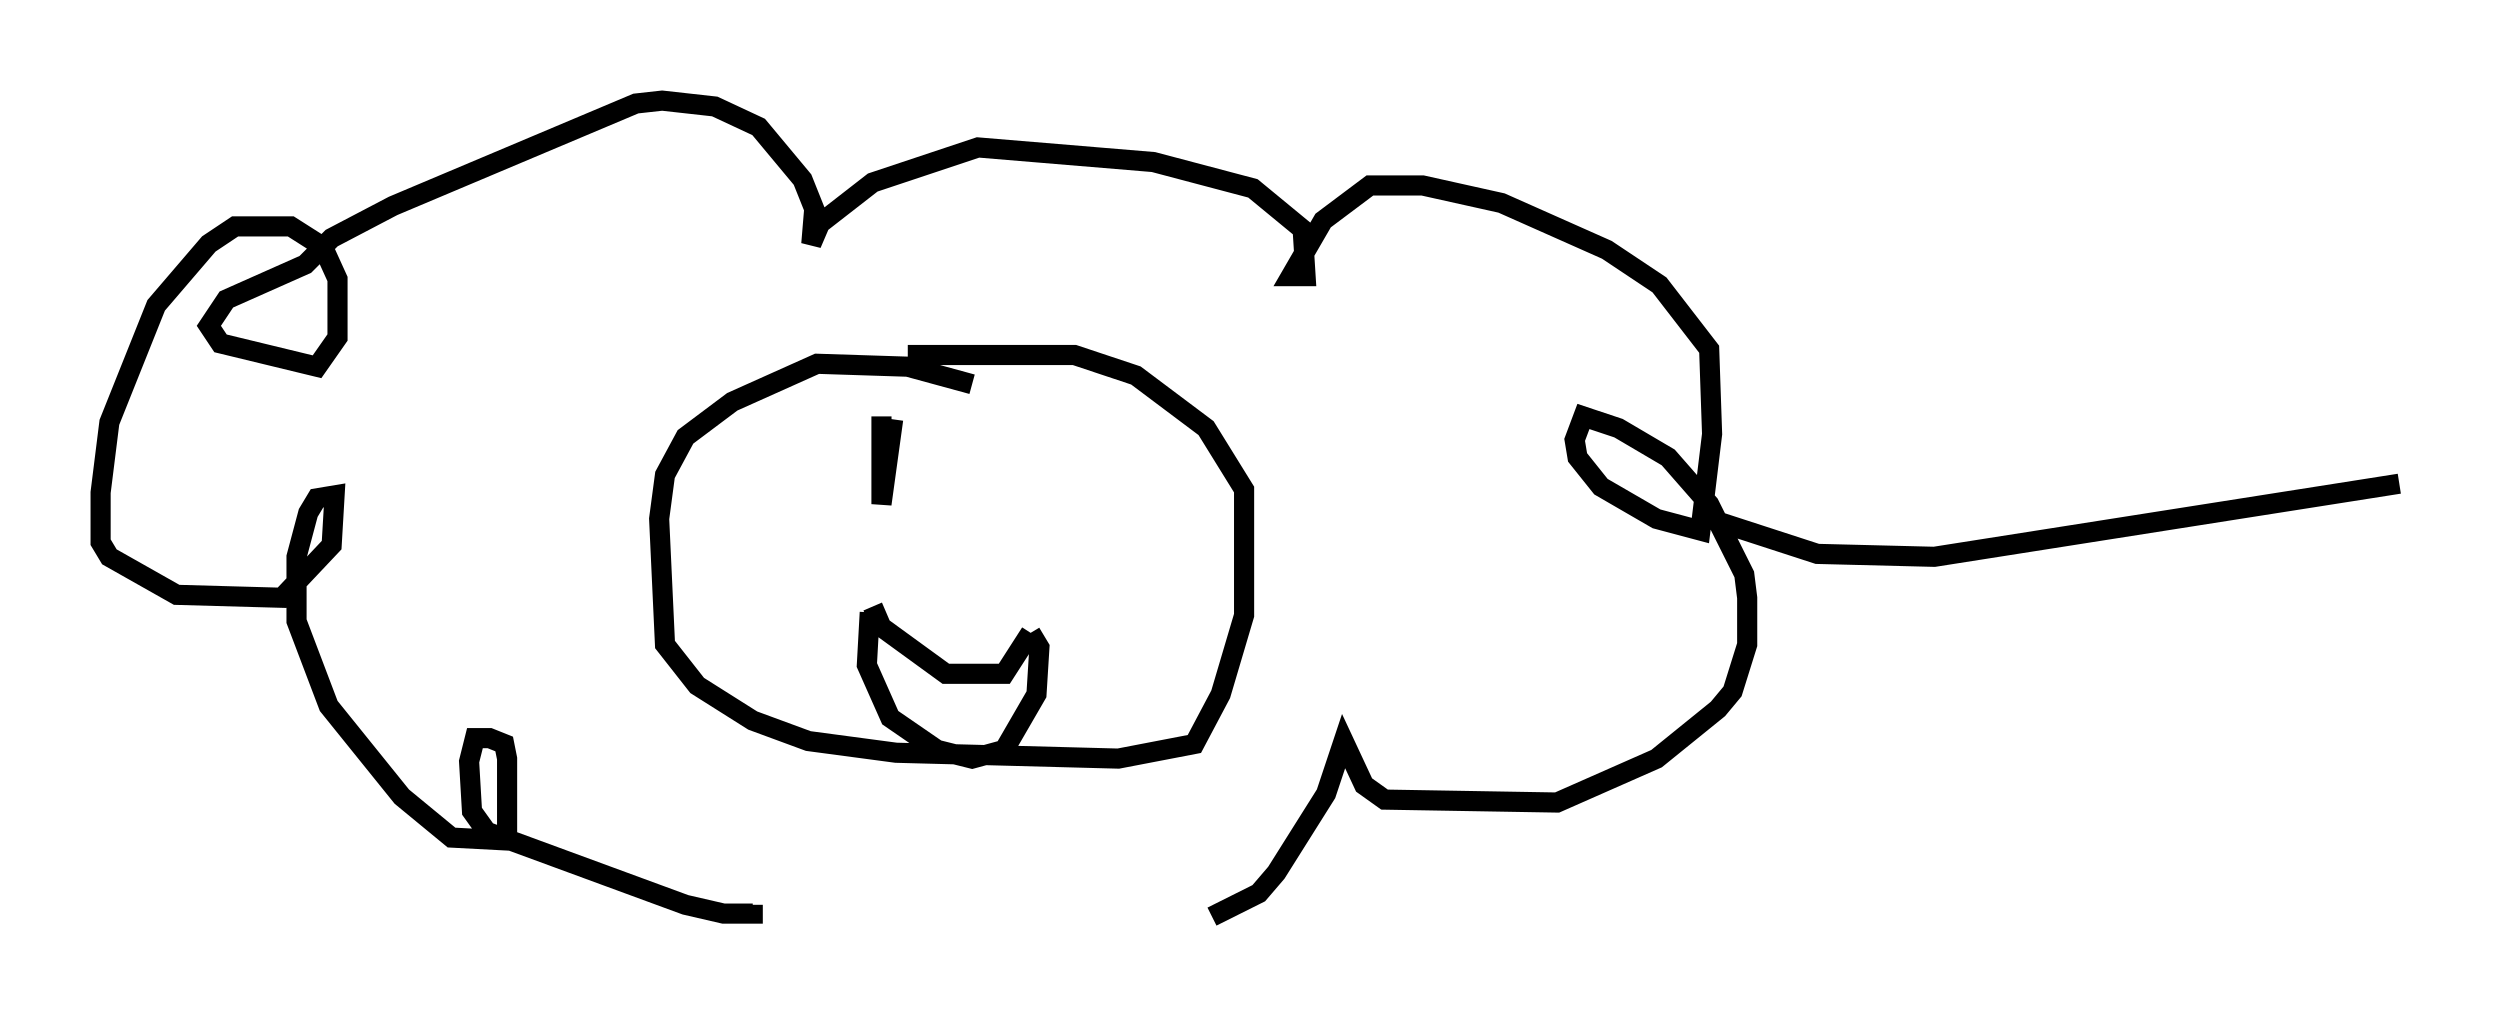 <?xml version="1.0" encoding="utf-8" ?>
<svg baseProfile="full" height="50.525" version="1.1" width="124.167" xmlns="http://www.w3.org/2000/svg" xmlns:ev="http://www.w3.org/2001/xml-events" xmlns:xlink="http://www.w3.org/1999/xlink"><defs /><rect fill="white" height="50.525" width="124.167" x="0" y="0" /><path d="M39.715, 45.525 m20.48, 0.0 l2.324, -1.162 0.872, -1.017 l2.469, -3.922 0.872, -2.615 l1.017, 2.179 1.017, 0.726 l8.57, 0.145 4.939, -2.179 l3.05, -2.469 0.726, -0.872 l0.726, -2.324 0.0, -2.324 l-0.145, -1.162 -1.743, -3.486 l-2.034, -2.324 -2.469, -1.453 l-1.743, -0.581 -0.436, 1.162 l0.145, 0.872 1.162, 1.453 l2.76, 1.598 2.179, 0.581 l0.581, -4.793 -0.145, -4.212 l-2.469, -3.196 -2.615, -1.743 l-5.229, -2.324 -3.922, -0.872 l-2.615, 0.0 -2.324, 1.743 l-1.598, 2.76 0.726, 0.0 l-0.145, -2.324 -2.469, -2.034 l-4.939, -1.307 -8.715, -0.726 l-5.229, 1.743 -2.615, 2.034 l-0.436, 1.017 0.145, -1.743 l-0.581, -1.453 -2.179, -2.615 l-2.179, -1.017 -2.615, -0.291 l-1.307, 0.145 -12.056, 5.084 l-3.05, 1.598 -1.307, 1.307 l-3.922, 1.743 -0.872, 1.307 l0.581, 0.872 4.793, 1.162 l1.017, -1.453 0.0, -2.905 l-0.726, -1.598 -1.598, -1.017 l-2.76, 0.0 -1.307, 0.872 l-2.615, 3.05 -2.324, 5.81 l-0.436, 3.486 0.0, 2.469 l0.436, 0.726 3.341, 1.888 l5.229, 0.145 2.469, -2.615 l0.145, -2.469 -0.872, 0.145 l-0.436, 0.726 -0.581, 2.179 l0.0, 3.196 1.598, 4.212 l3.631, 4.503 2.469, 2.034 l2.76, 0.145 0.0, -4.067 l-0.145, -0.726 -0.726, -0.291 l-0.726, 0.0 -0.291, 1.162 l0.145, 2.469 0.726, 1.017 l9.877, 3.631 1.888, 0.436 l1.453, 0.0 0.0, -0.436 m10.894, -25.855 l-3.196, -0.872 -4.503, -0.145 l-4.212, 1.888 -2.324, 1.743 l-1.017, 1.888 -0.291, 2.179 l0.291, 6.246 1.598, 2.034 l2.76, 1.743 2.76, 1.017 l4.358, 0.581 11.039, 0.291 l3.777, -0.726 1.307, -2.469 l1.162, -3.922 0.0, -6.246 l-1.888, -3.05 -3.486, -2.615 l-3.05, -1.017 -8.279, 0.0 m-0.726, 3.196 l-0.581, 4.212 0.0, -4.358 m7.698, 2.034 l0.0, 0.0 m-8.134, 7.408 l0.436, 1.017 3.196, 2.324 l2.905, 0.0 1.307, -2.034 m-7.989, -1.017 l-0.145, 2.615 1.162, 2.615 l2.324, 1.598 1.743, 0.436 l1.598, -0.436 1.598, -2.76 l0.145, -2.324 -0.436, -0.726 m33.263, -5.81 l5.81, 1.888 5.81, 0.145 l23.095, -3.631 " fill="none" stroke="black" stroke-width="1" /></svg>